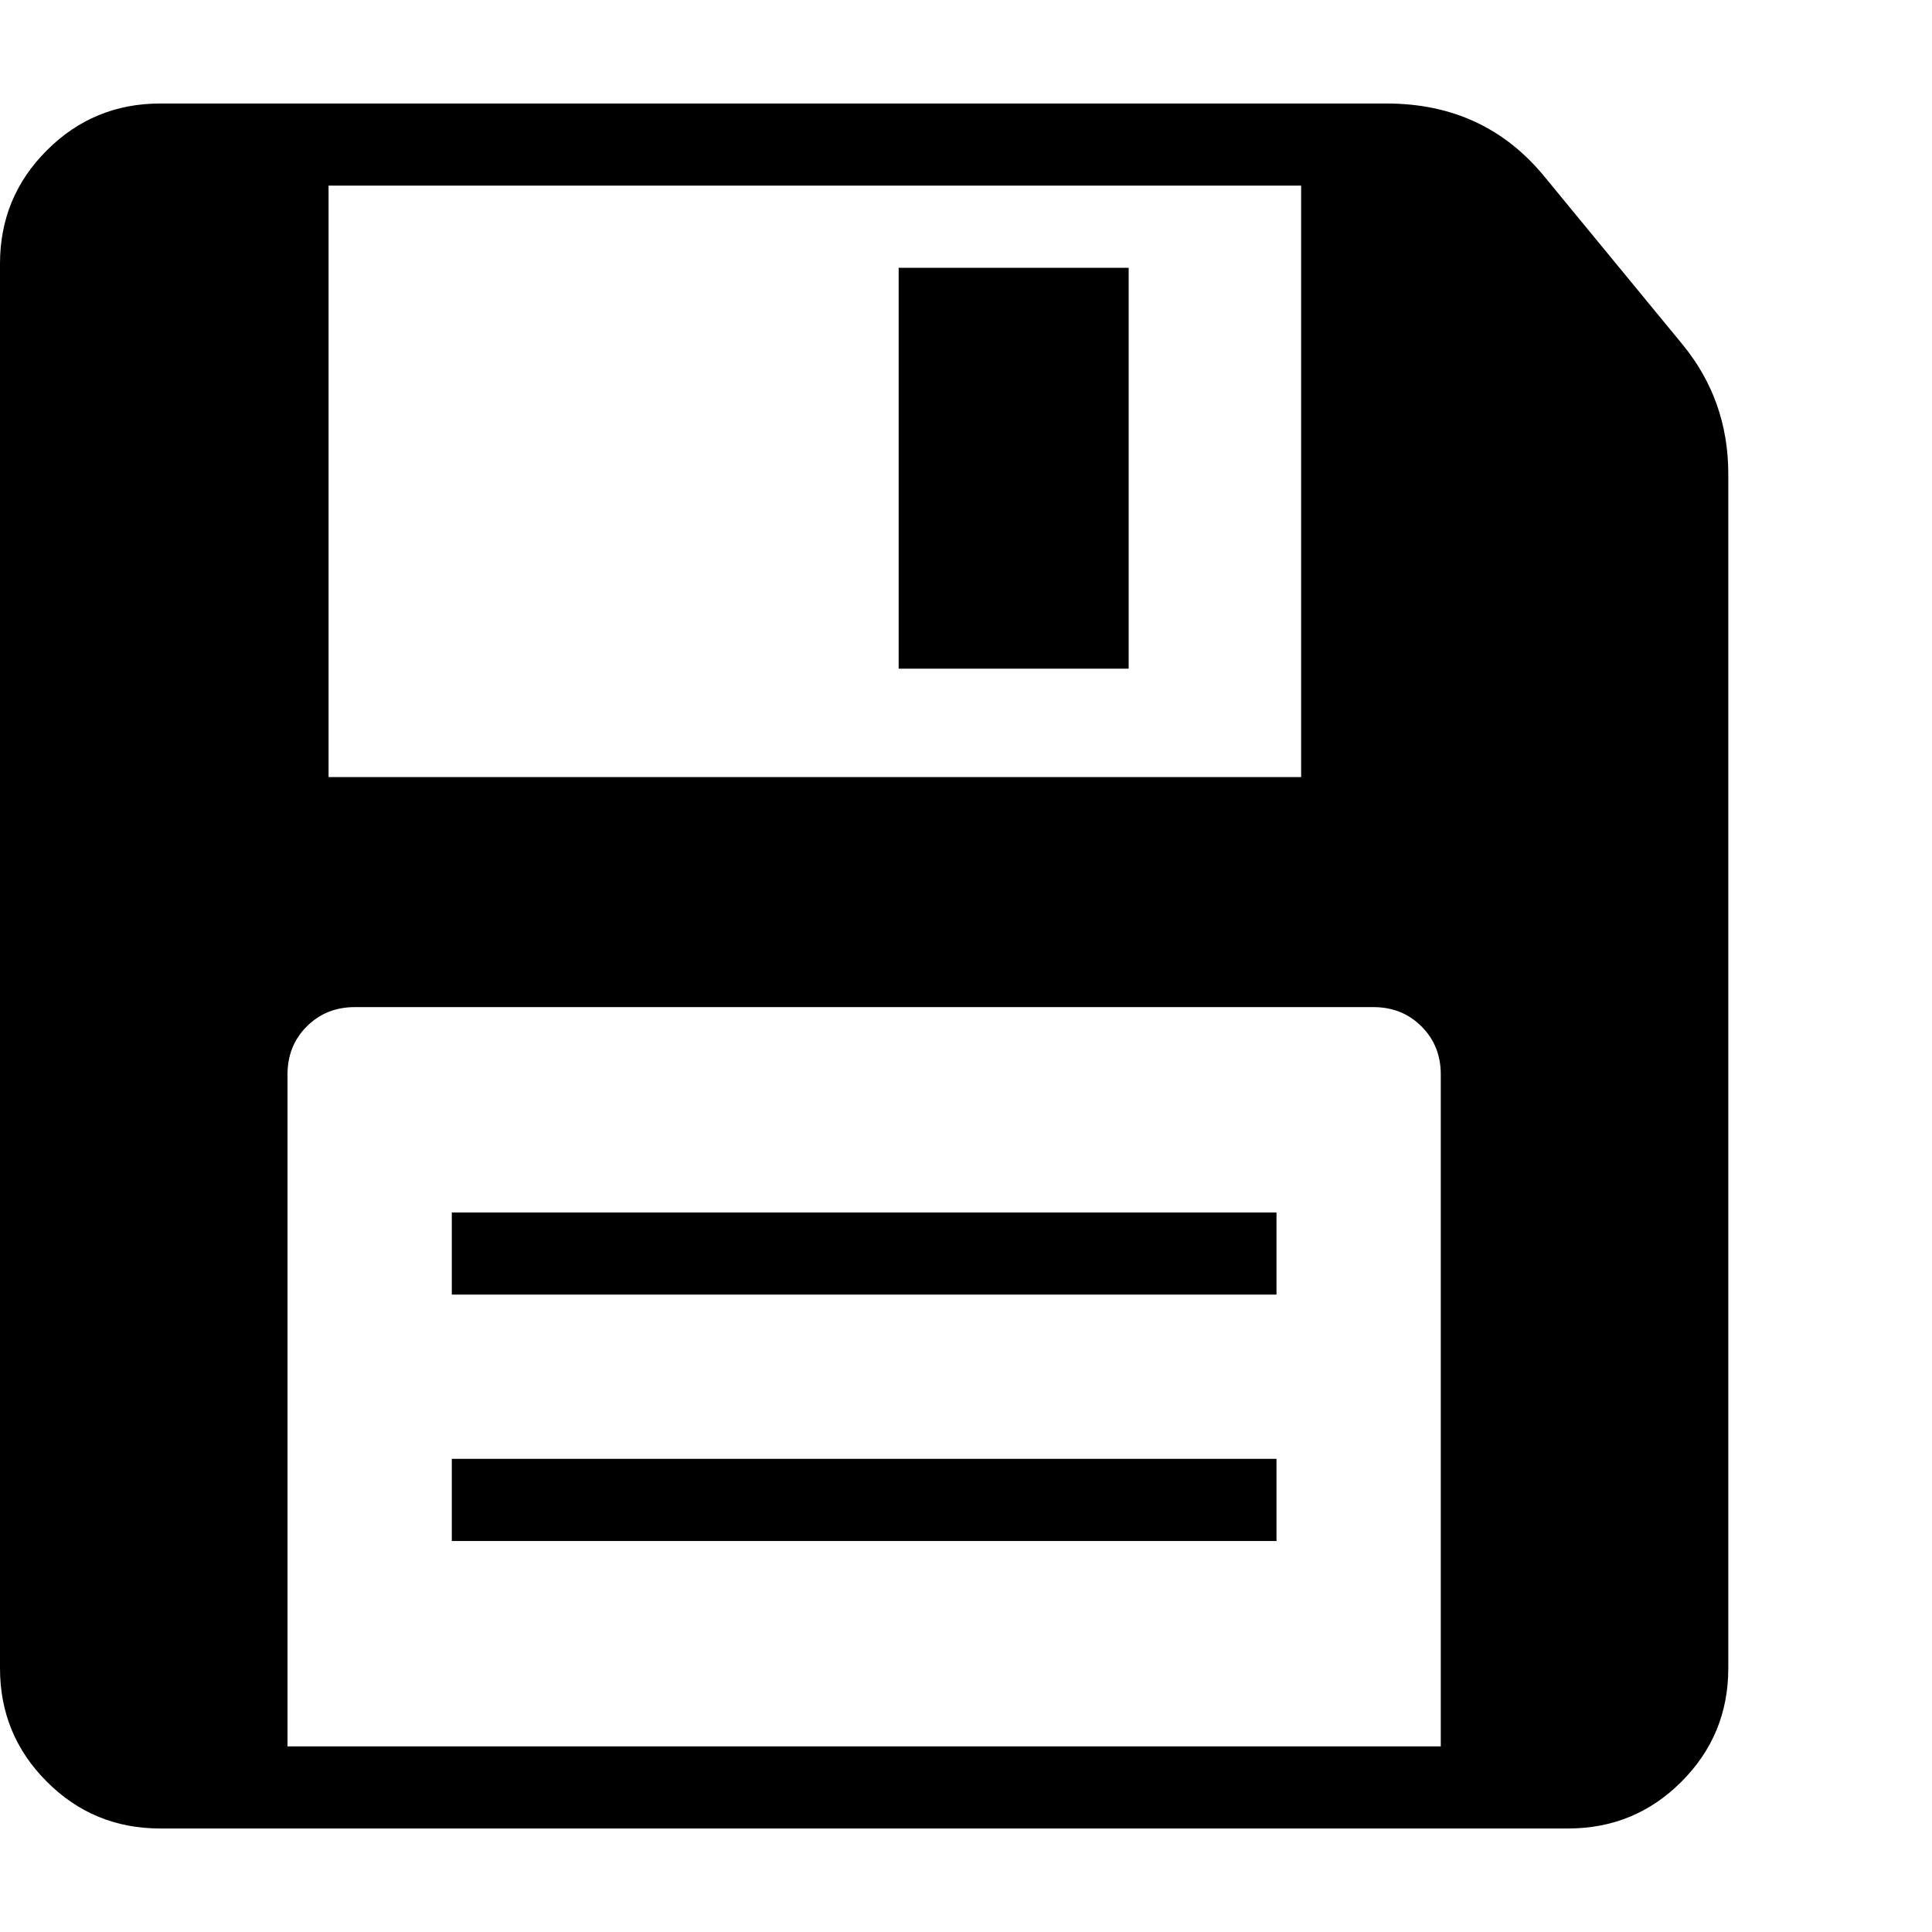 <svg version="1.1" xmlns="http://www.w3.org/2000/svg" width="256" height="256" viewBox="0 0 36.75 32.812">
  <defs>
    <style type="text/css" id="current-color-scheme">.ColorScheme-Text { color:#000000; }</style>
  </defs><path class="ColorScheme-Text" fill="currentColor" d="M3.047 32.812 C2.203 32.812 1.484 32.516 0.891 31.922 C0.297 31.328 0 30.609 0 29.766 L0 3.047 C0 2.203 0.297 1.484 0.891 0.891 C1.484 0.297 2.203 -0 3.047 -0 L26.375 -0 C27.625 -0 28.63 0.469 29.391 1.406 L32 4.578 C32.583 5.286 32.875 6.109 32.875 7.047 L32.875 29.766 C32.875 30.609 32.578 31.328 31.984 31.922 C31.391 32.516 30.672 32.812 29.828 32.812 Z M8.594 27.344 L8.594 25.781 L24.281 25.781 L24.281 27.344 Z M5.469 31.25 L27.406 31.25 L27.406 18.469 C27.406 18.104 27.284 17.799 27.039 17.555 C26.794 17.31 26.49 17.188 26.125 17.188 L6.75 17.188 C6.385 17.188 6.081 17.31 5.836 17.555 C5.591 17.799 5.469 18.104 5.469 18.469 Z M8.594 22.656 L8.594 21.094 L24.281 21.094 L24.281 22.656 Z M6.25 12.812 L24.75 12.812 L24.75 1.562 L6.25 1.562 Z M17.094 10.75 L17.094 3.125 L21.469 3.125 L21.469 10.75 Z M36.75 27.344" /></svg>